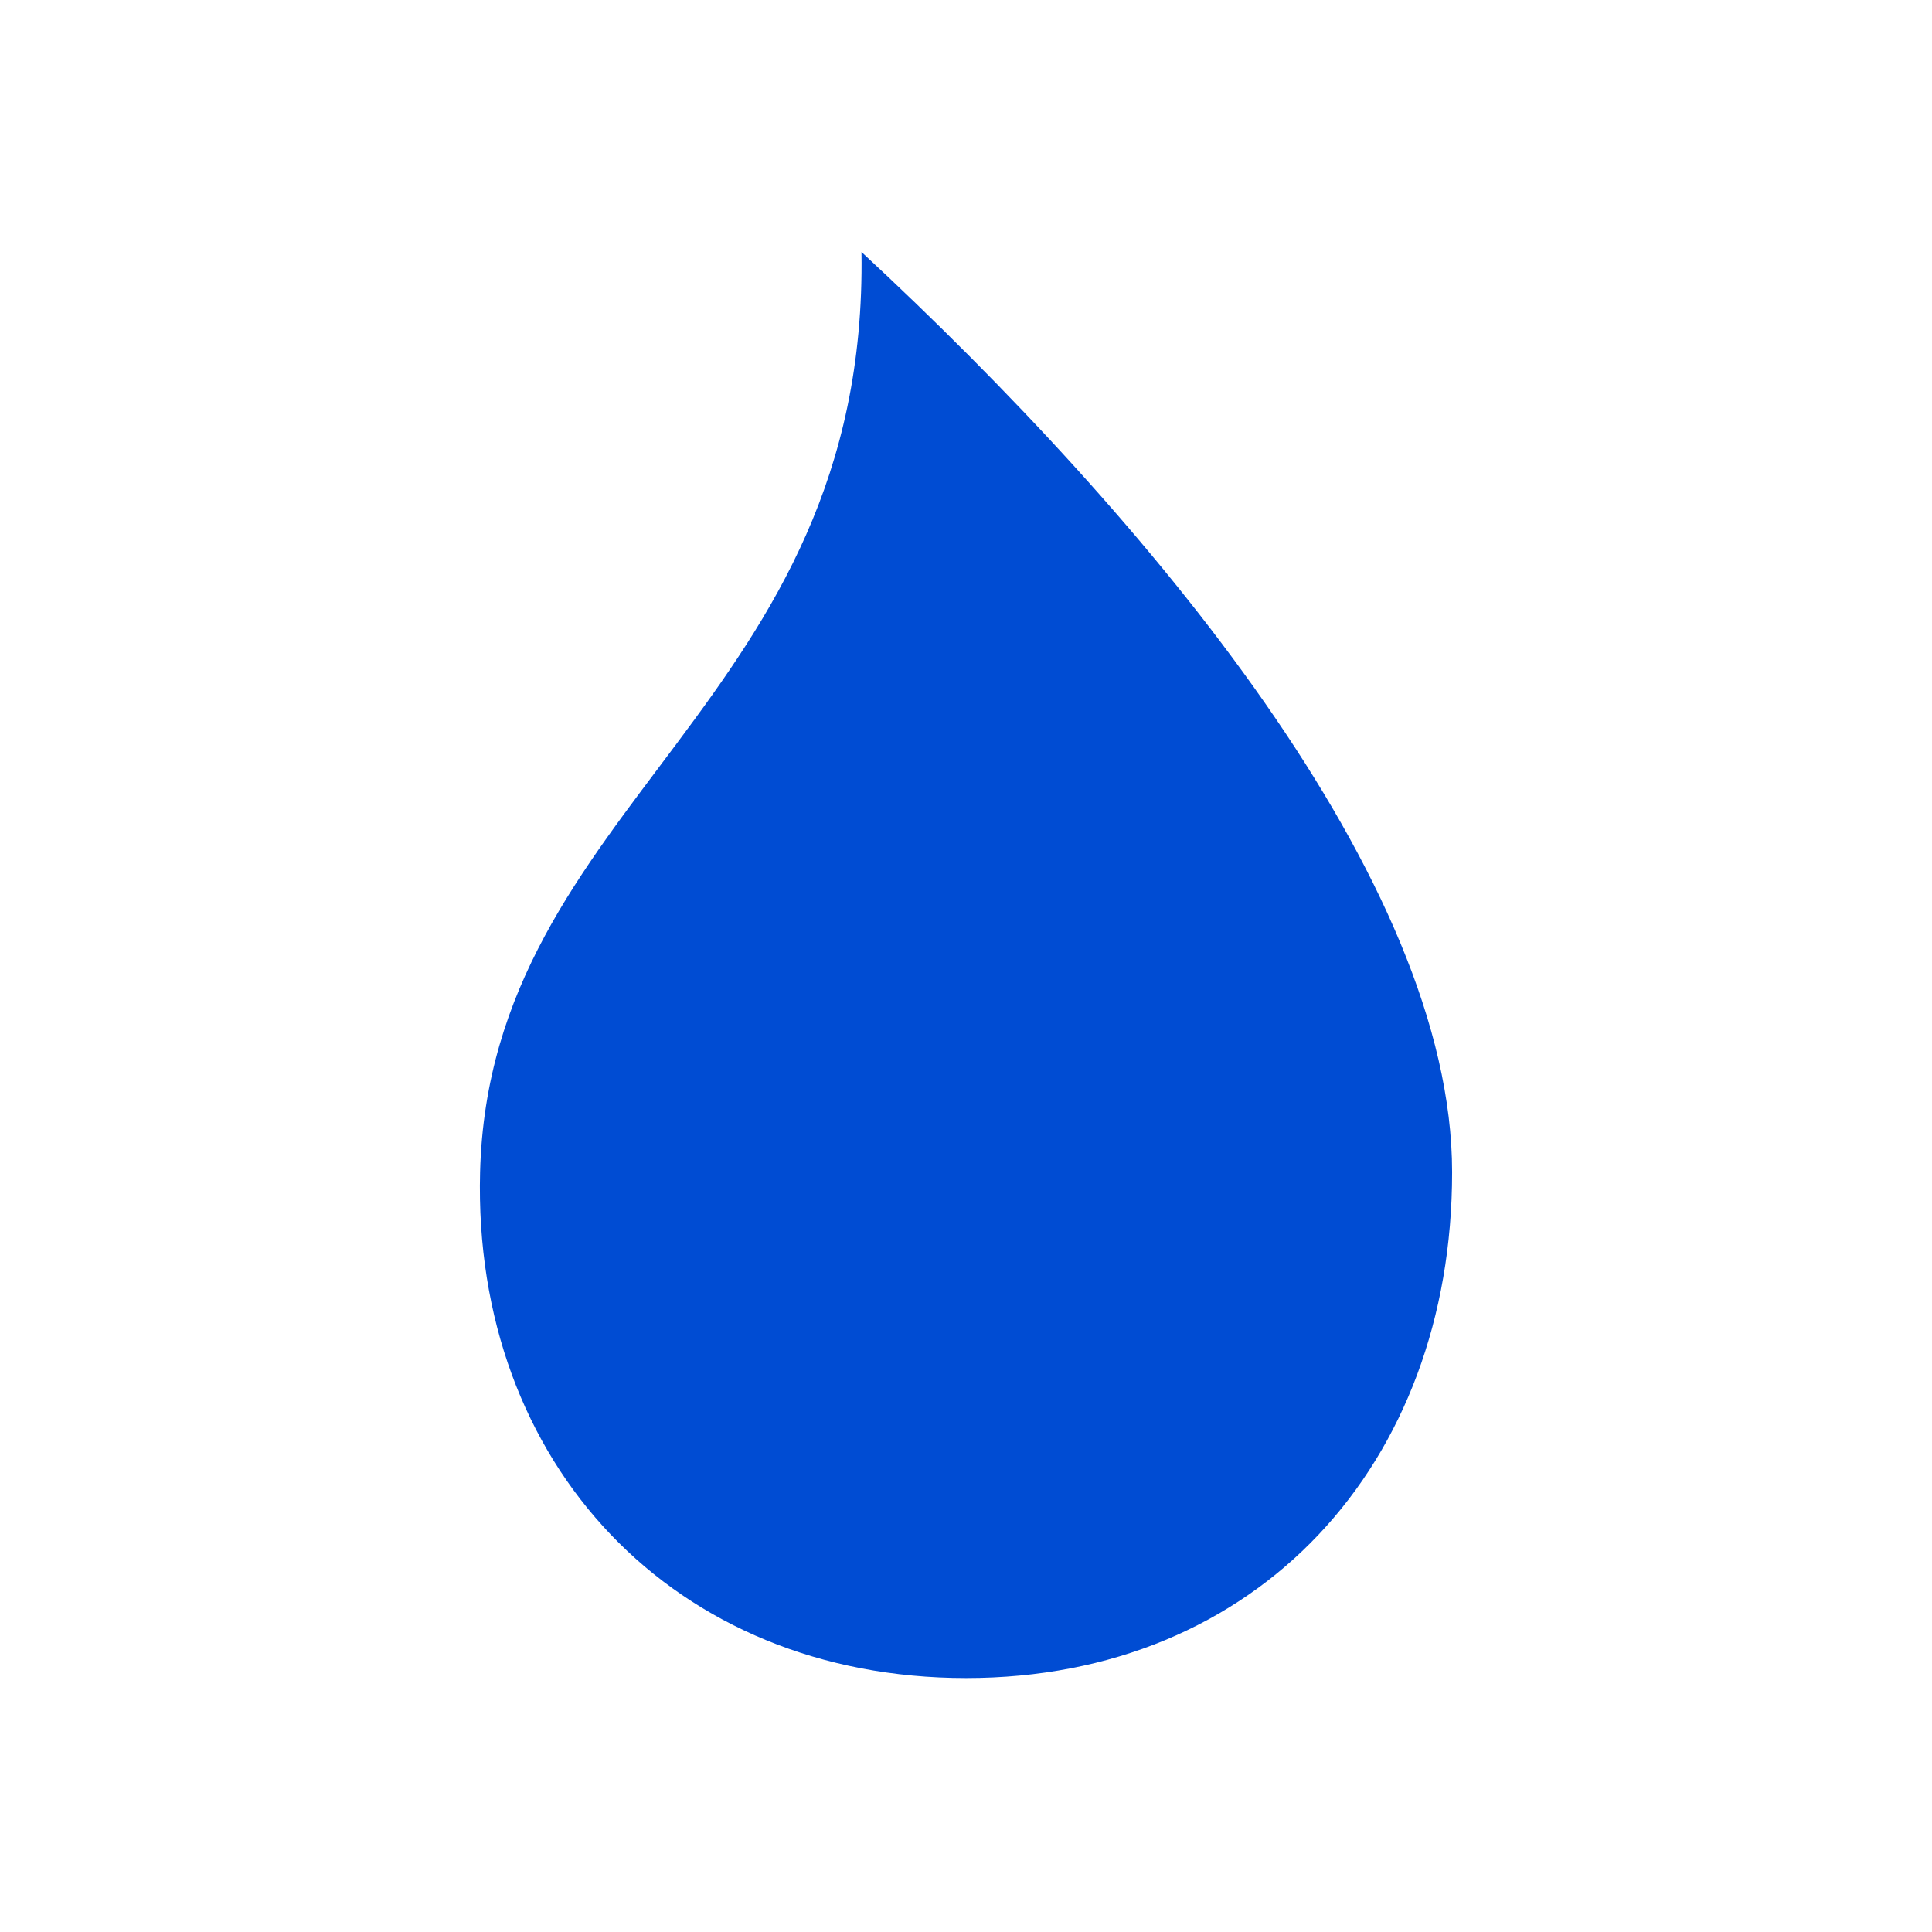 <?xml version="1.0" encoding="UTF-8"?>
<svg id="Layer_1" xmlns="http://www.w3.org/2000/svg" viewBox="0 0 204.8 204.8">
  <defs>
    <style>
      .cls-1 {
        fill: #004cd3;
      }
    </style>
  </defs>
  <path class="cls-1" d="M102.41,177.88c-30.95,0-52.32-22.68-51.52-53.62,1.01-39.17,41.17-49.59,40.43-97.55,30.52,28.3,62.61,66.6,62.61,97.55s-20.57,53.62-51.52,53.62Z"/>
</svg>